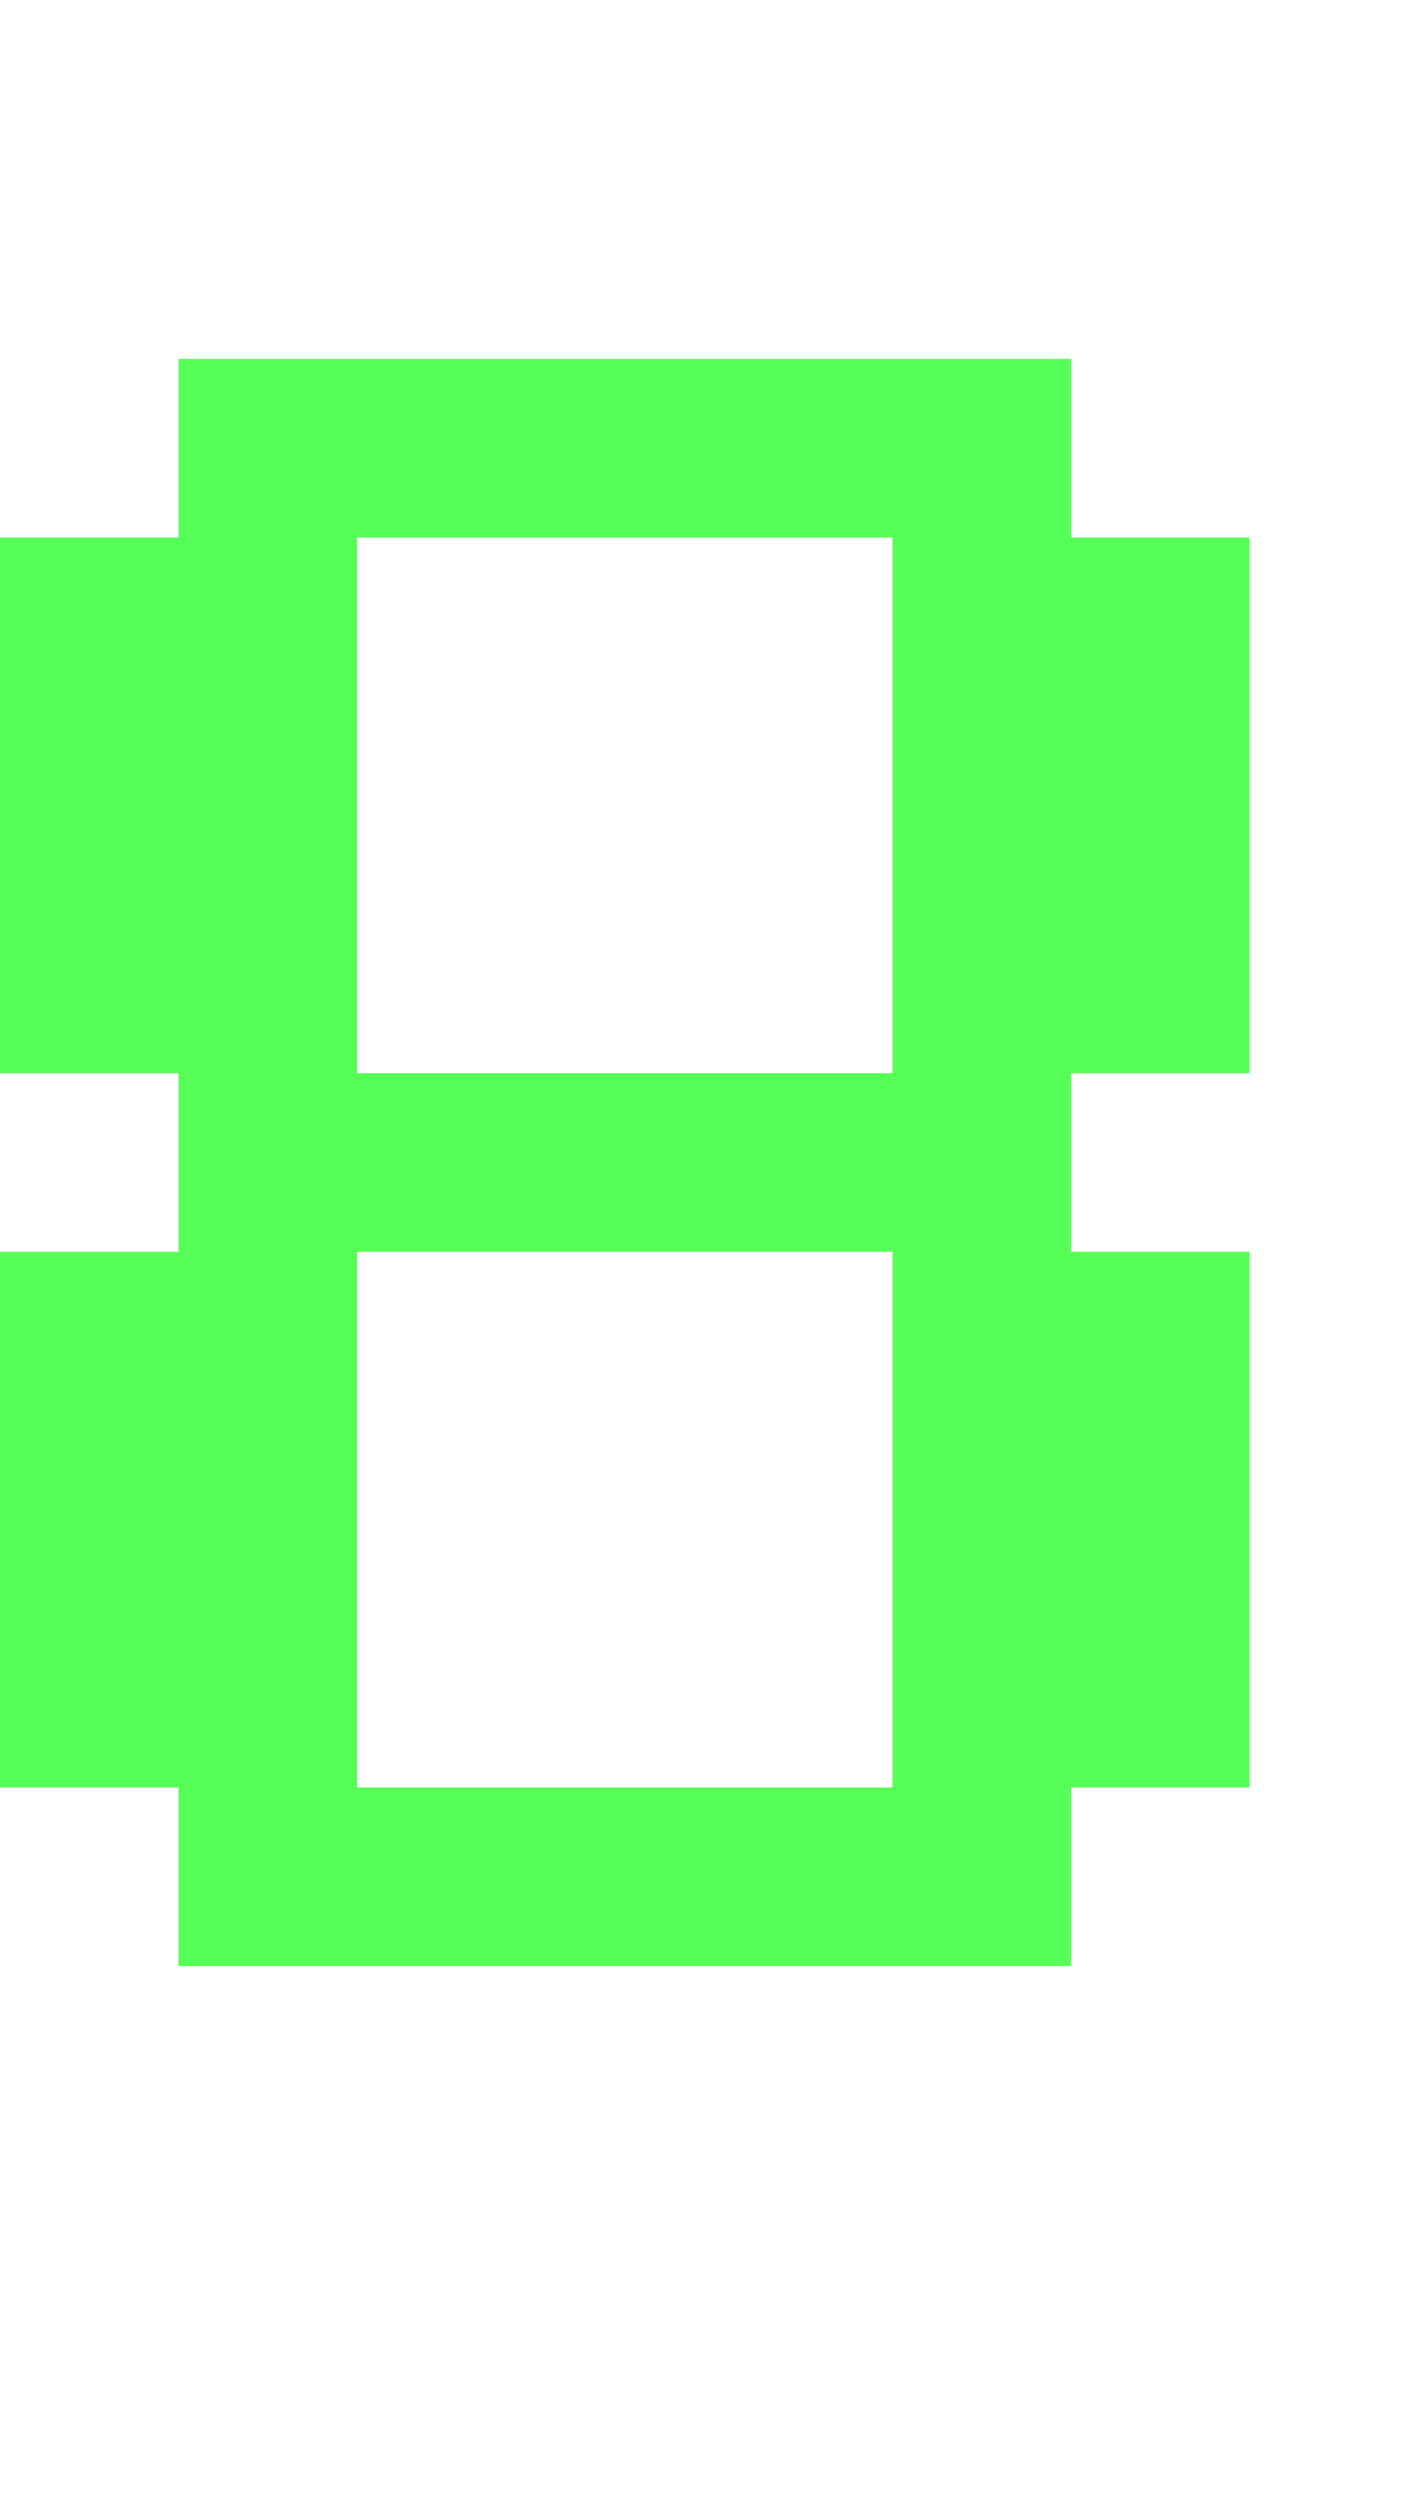 <?xml version="1.0" encoding="UTF-8"?>
  <svg xmlns="http://www.w3.org/2000/svg" viewBox="0 0 8 14">
    <path fill="#55FF55" d="m0,10.01v-3h1v-1H0v-3h1v-1h5v1h1v3h-1v1h1v3h-1v1H1v-1H0Zm2-4h3v-3h-3v3Zm0,4h3v-3h-3v3Z" />
  </svg>

